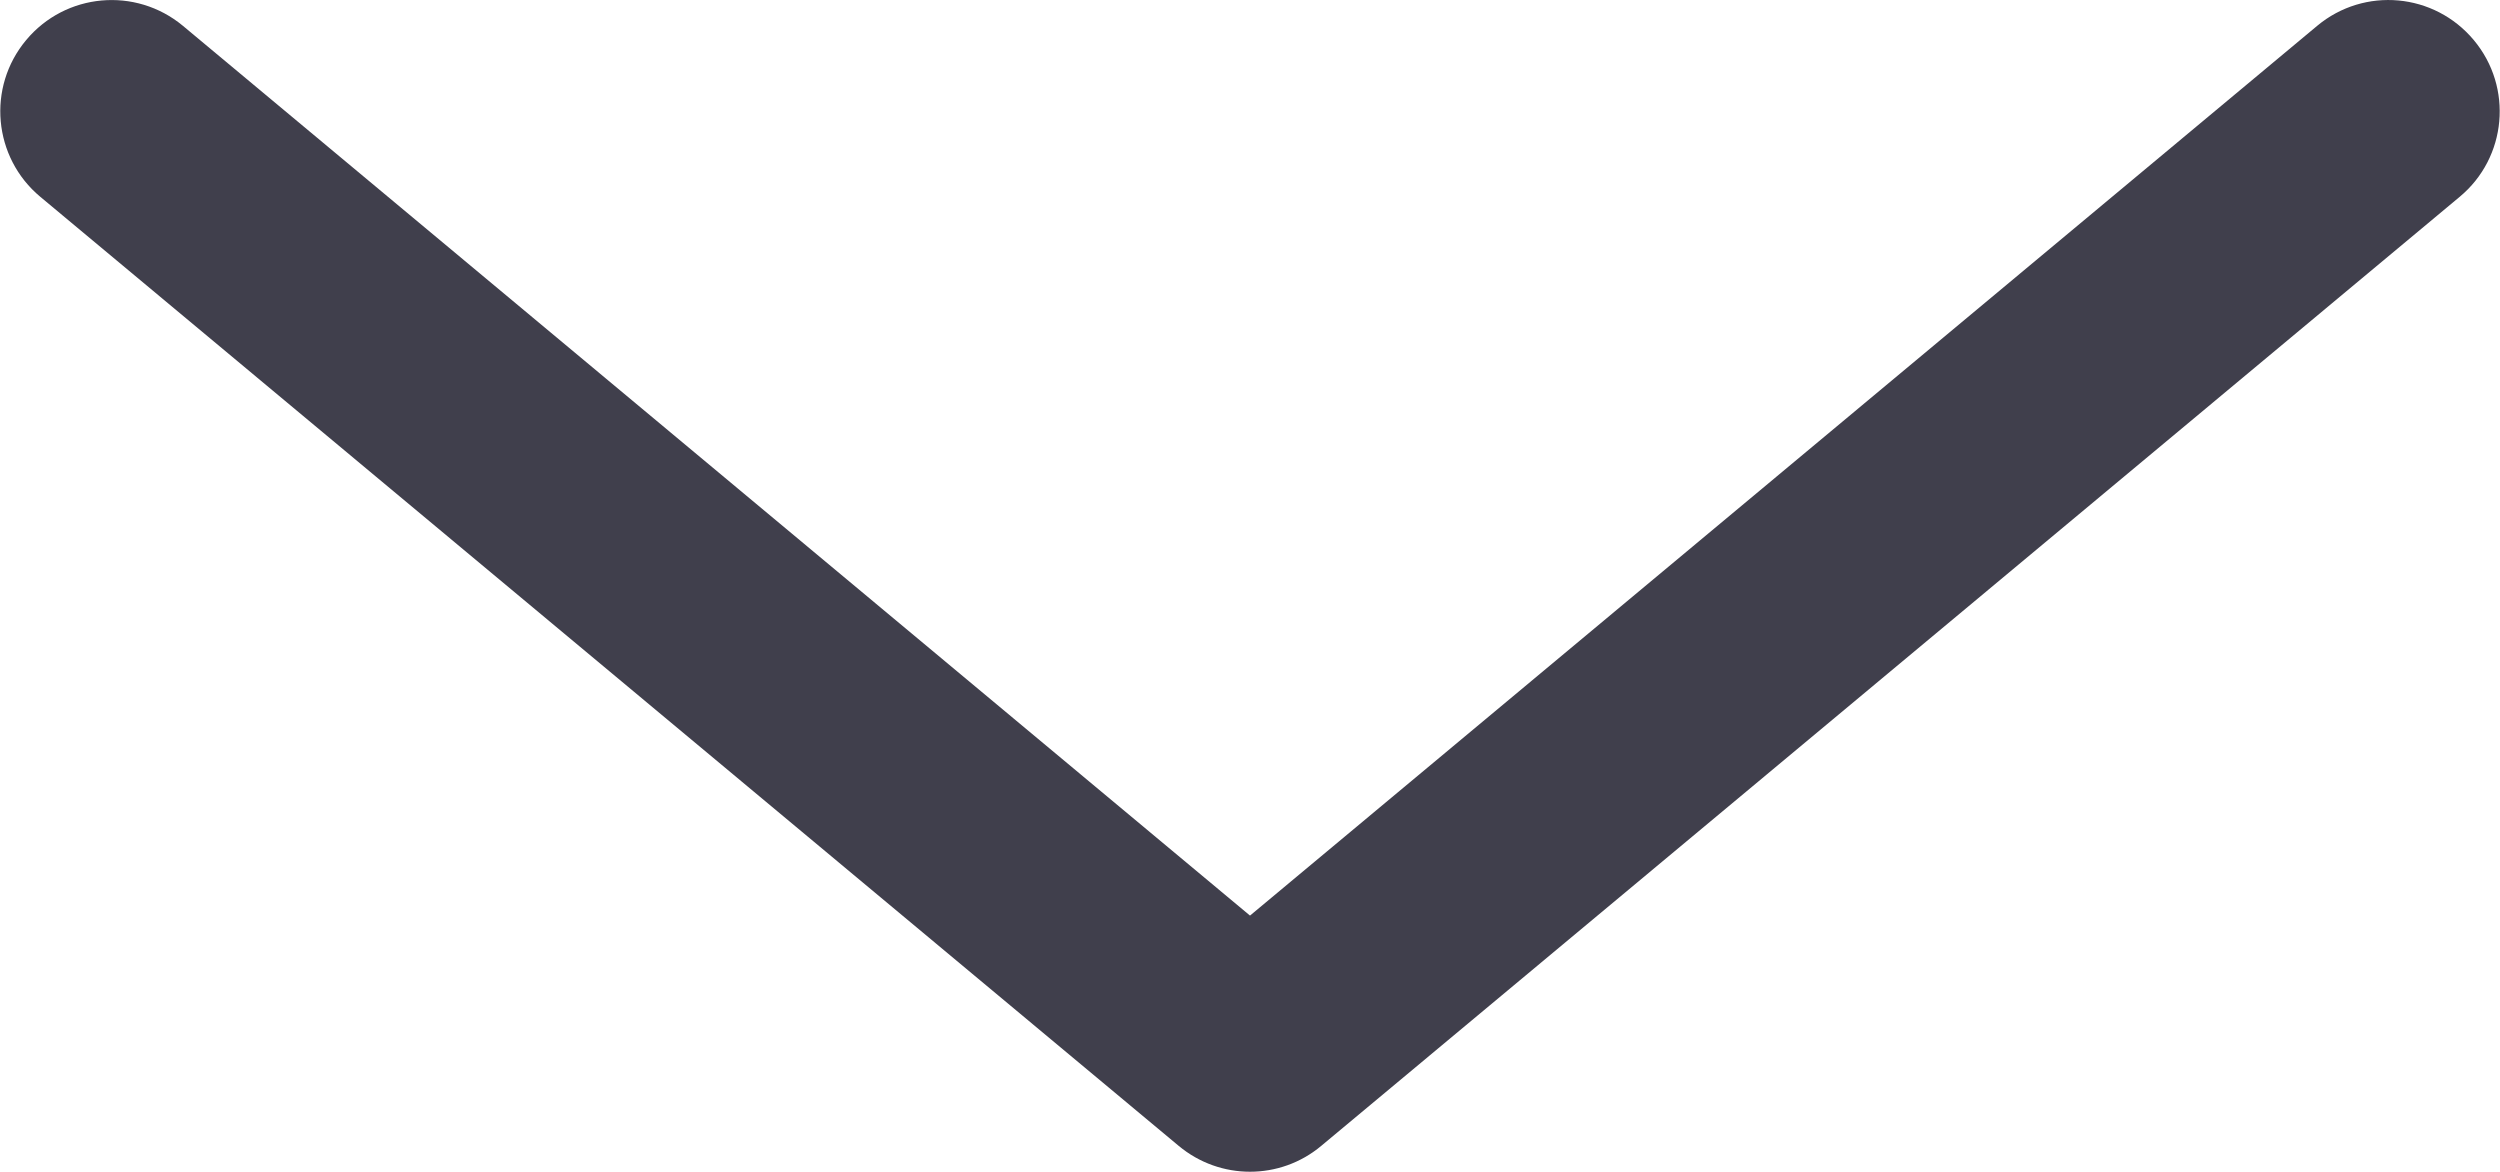 <?xml version="1.0" encoding="UTF-8"?>
<svg width="8292px" height="3887px" viewBox="0 0 8292 3887" version="1.1" xmlns="http://www.w3.org/2000/svg" xmlns:xlink="http://www.w3.org/1999/xlink">
    <!-- Generator: Sketch 47.1 (45422) - http://www.bohemiancoding.com/sketch -->
    <title>Shape</title>
    <desc>Created with Sketch.</desc>
    <defs></defs>
    <g id="Page-1" stroke="none" stroke-width="1" fill="none" fill-rule="evenodd">
        <g id="arrow-white-266d4fcfa171b6535e20dfdb5ff112de" fill-rule="nonzero" fill="#403F4C">
            <path d="M133.7,652.8 L3909.5,3800.6 C3978.1,3857.8 4062.2,3886.4 4146,3886.4 C4230.1,3886.4 4314,3857.8 4382.3,3800.6 L8158.3,652.8 C8314.9,522.6 8336,289.7 8205.2,133.1 C8074.2,-23.8 7842.3,-44.9 7685.7,85.6 L4146,3036.8 L606.5,85.5 C449.6,-44.7 217.2,-23.6 86.7,133 C-44,289.3 -22.9,522.3 133.7,652.8 Z" id="Shape"></path>
        </g>
    </g>
</svg>